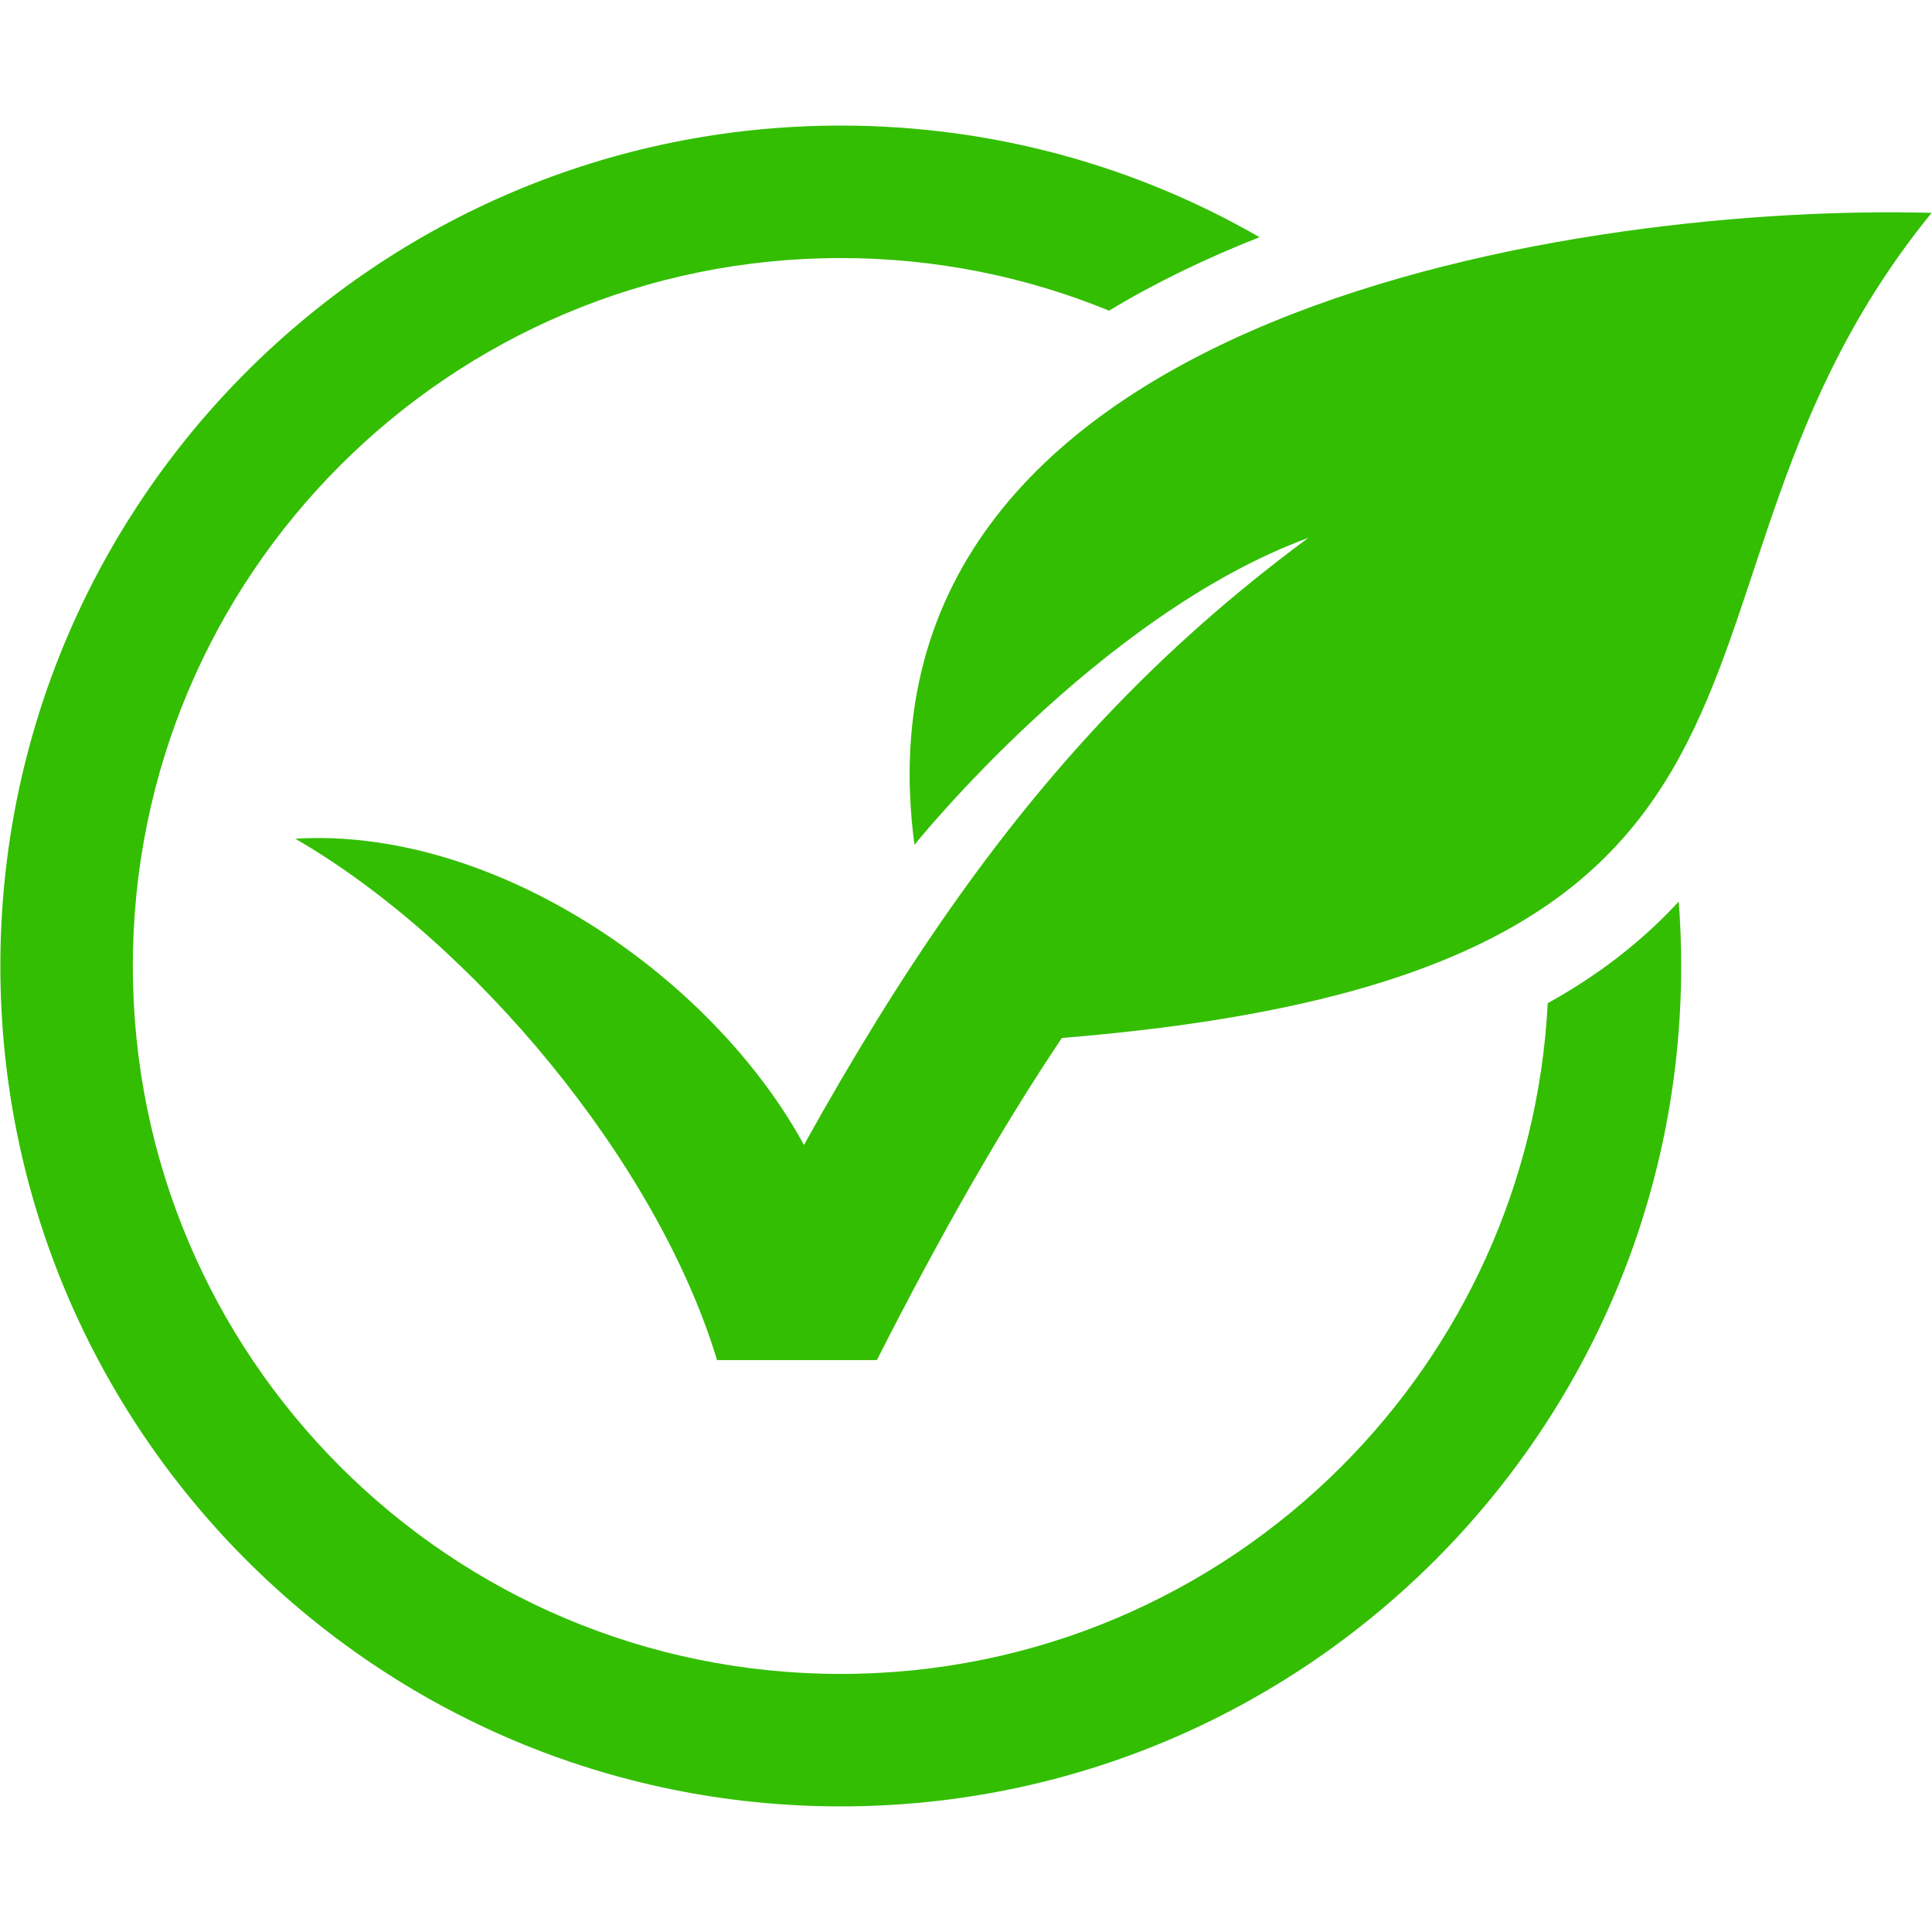 <svg xmlns="http://www.w3.org/2000/svg" xmlns:xlink="http://www.w3.org/1999/xlink" width="600" zoomAndPan="magnify" viewBox="0 0 450 450" height="600" preserveAspectRatio="xMidYMid meet" version="1.0"><defs><clipPath id="8faf7527e1"><path d="M 0 29.25 L 392 29.25 L 392 420.75 L 0 420.75 Z M 0 29.25 " clip-rule="nonzero"/></clipPath></defs><rect x="-45" width="540" fill="#ffffff" y="-45" height="540" fill-opacity="1"/><rect x="-45" width="540" fill="#ffffff" y="-45" height="540" fill-opacity="1"/><path fill="#33be01" d="M 187.258 266.684 C 210.293 225.191 232.352 193.727 257.031 167.508 C 271.852 151.77 287.492 138.031 304.742 125.27 C 255.902 143.223 213 196.773 213 196.773 C 196.152 70.762 372.449 47.402 449.914 49.582 C 377.98 137.75 437.516 226.359 247.332 241.758 C 233.199 262.832 219.164 287.402 204.242 316.789 L 167.012 316.789 C 153.086 270.672 110.273 219.402 68.789 195.352 C 115.078 192.527 165.805 227.309 187.258 266.684 Z M 187.258 266.684 " fill-opacity="1" fill-rule="nonzero"/><g clip-path="url(#8faf7527e1)"><path fill="#33be01" d="M 195.832 29.25 C 231.344 29.25 264.648 38.707 293.363 55.246 C 281 60.117 269.199 65.793 258.32 72.359 C 239.047 64.461 217.945 60.105 195.832 60.105 C 150.297 60.105 109.074 78.562 79.234 108.402 C 49.395 138.238 30.938 179.461 30.938 224.996 C 30.938 270.531 49.395 311.758 79.234 341.594 C 109.074 371.434 150.297 389.891 195.832 389.891 C 241.363 389.891 282.59 371.434 312.43 341.594 C 340.359 313.66 358.32 275.746 360.5 233.66 C 372.215 227.168 382.332 219.395 391.012 209.988 C 391.387 214.941 391.578 219.949 391.578 224.996 C 391.578 279.047 369.668 327.988 334.242 363.41 C 298.82 398.832 249.883 420.742 195.832 420.742 C 141.777 420.742 92.84 398.832 57.418 363.41 C 21.996 327.988 0.082 279.047 0.082 224.996 C 0.082 170.945 21.996 122.008 57.418 86.582 C 92.84 51.164 141.777 29.25 195.832 29.25 Z M 195.832 29.25 " fill-opacity="1" fill-rule="nonzero"/></g></svg>